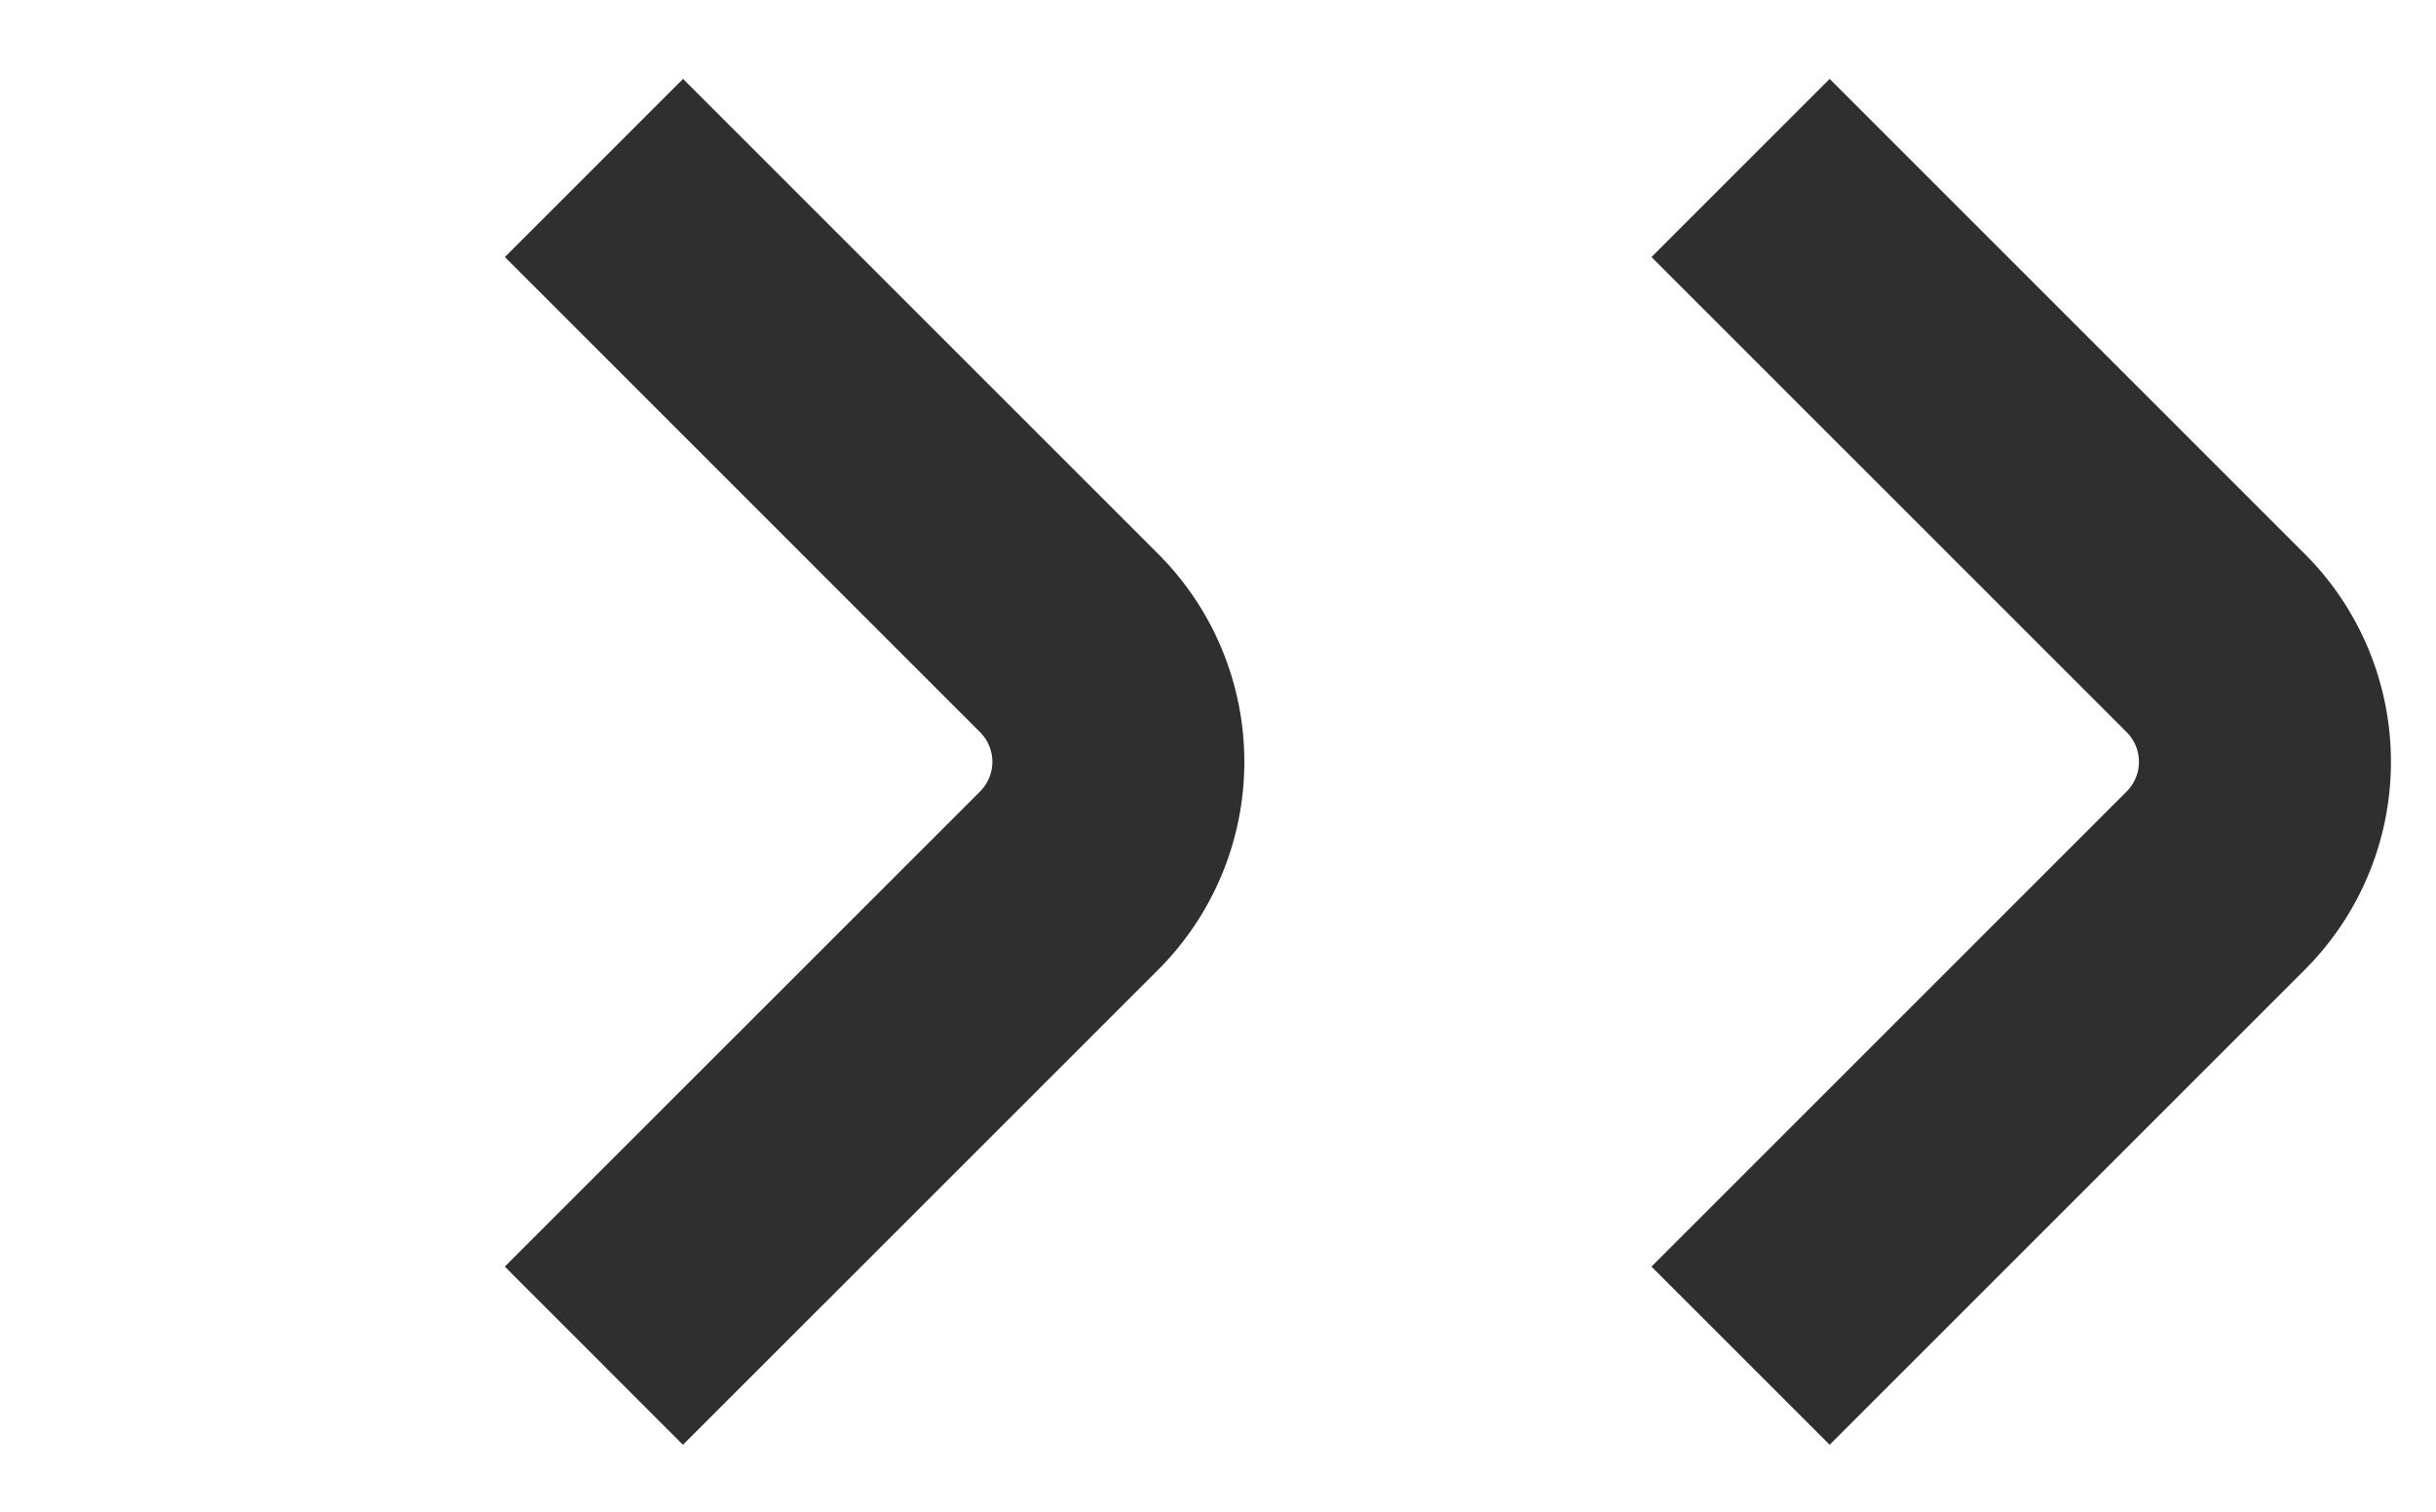 <svg width="29" height="18" fill="none" xmlns="http://www.w3.org/2000/svg"><path d="M20.721 2l5.657 5.657a2 2 0 010 2.828l-5.657 5.657M7.071 2l5.657 5.657a2 2 0 010 2.828L7.07 16.142" stroke="#2F2F2F" stroke-width="3"/></svg>